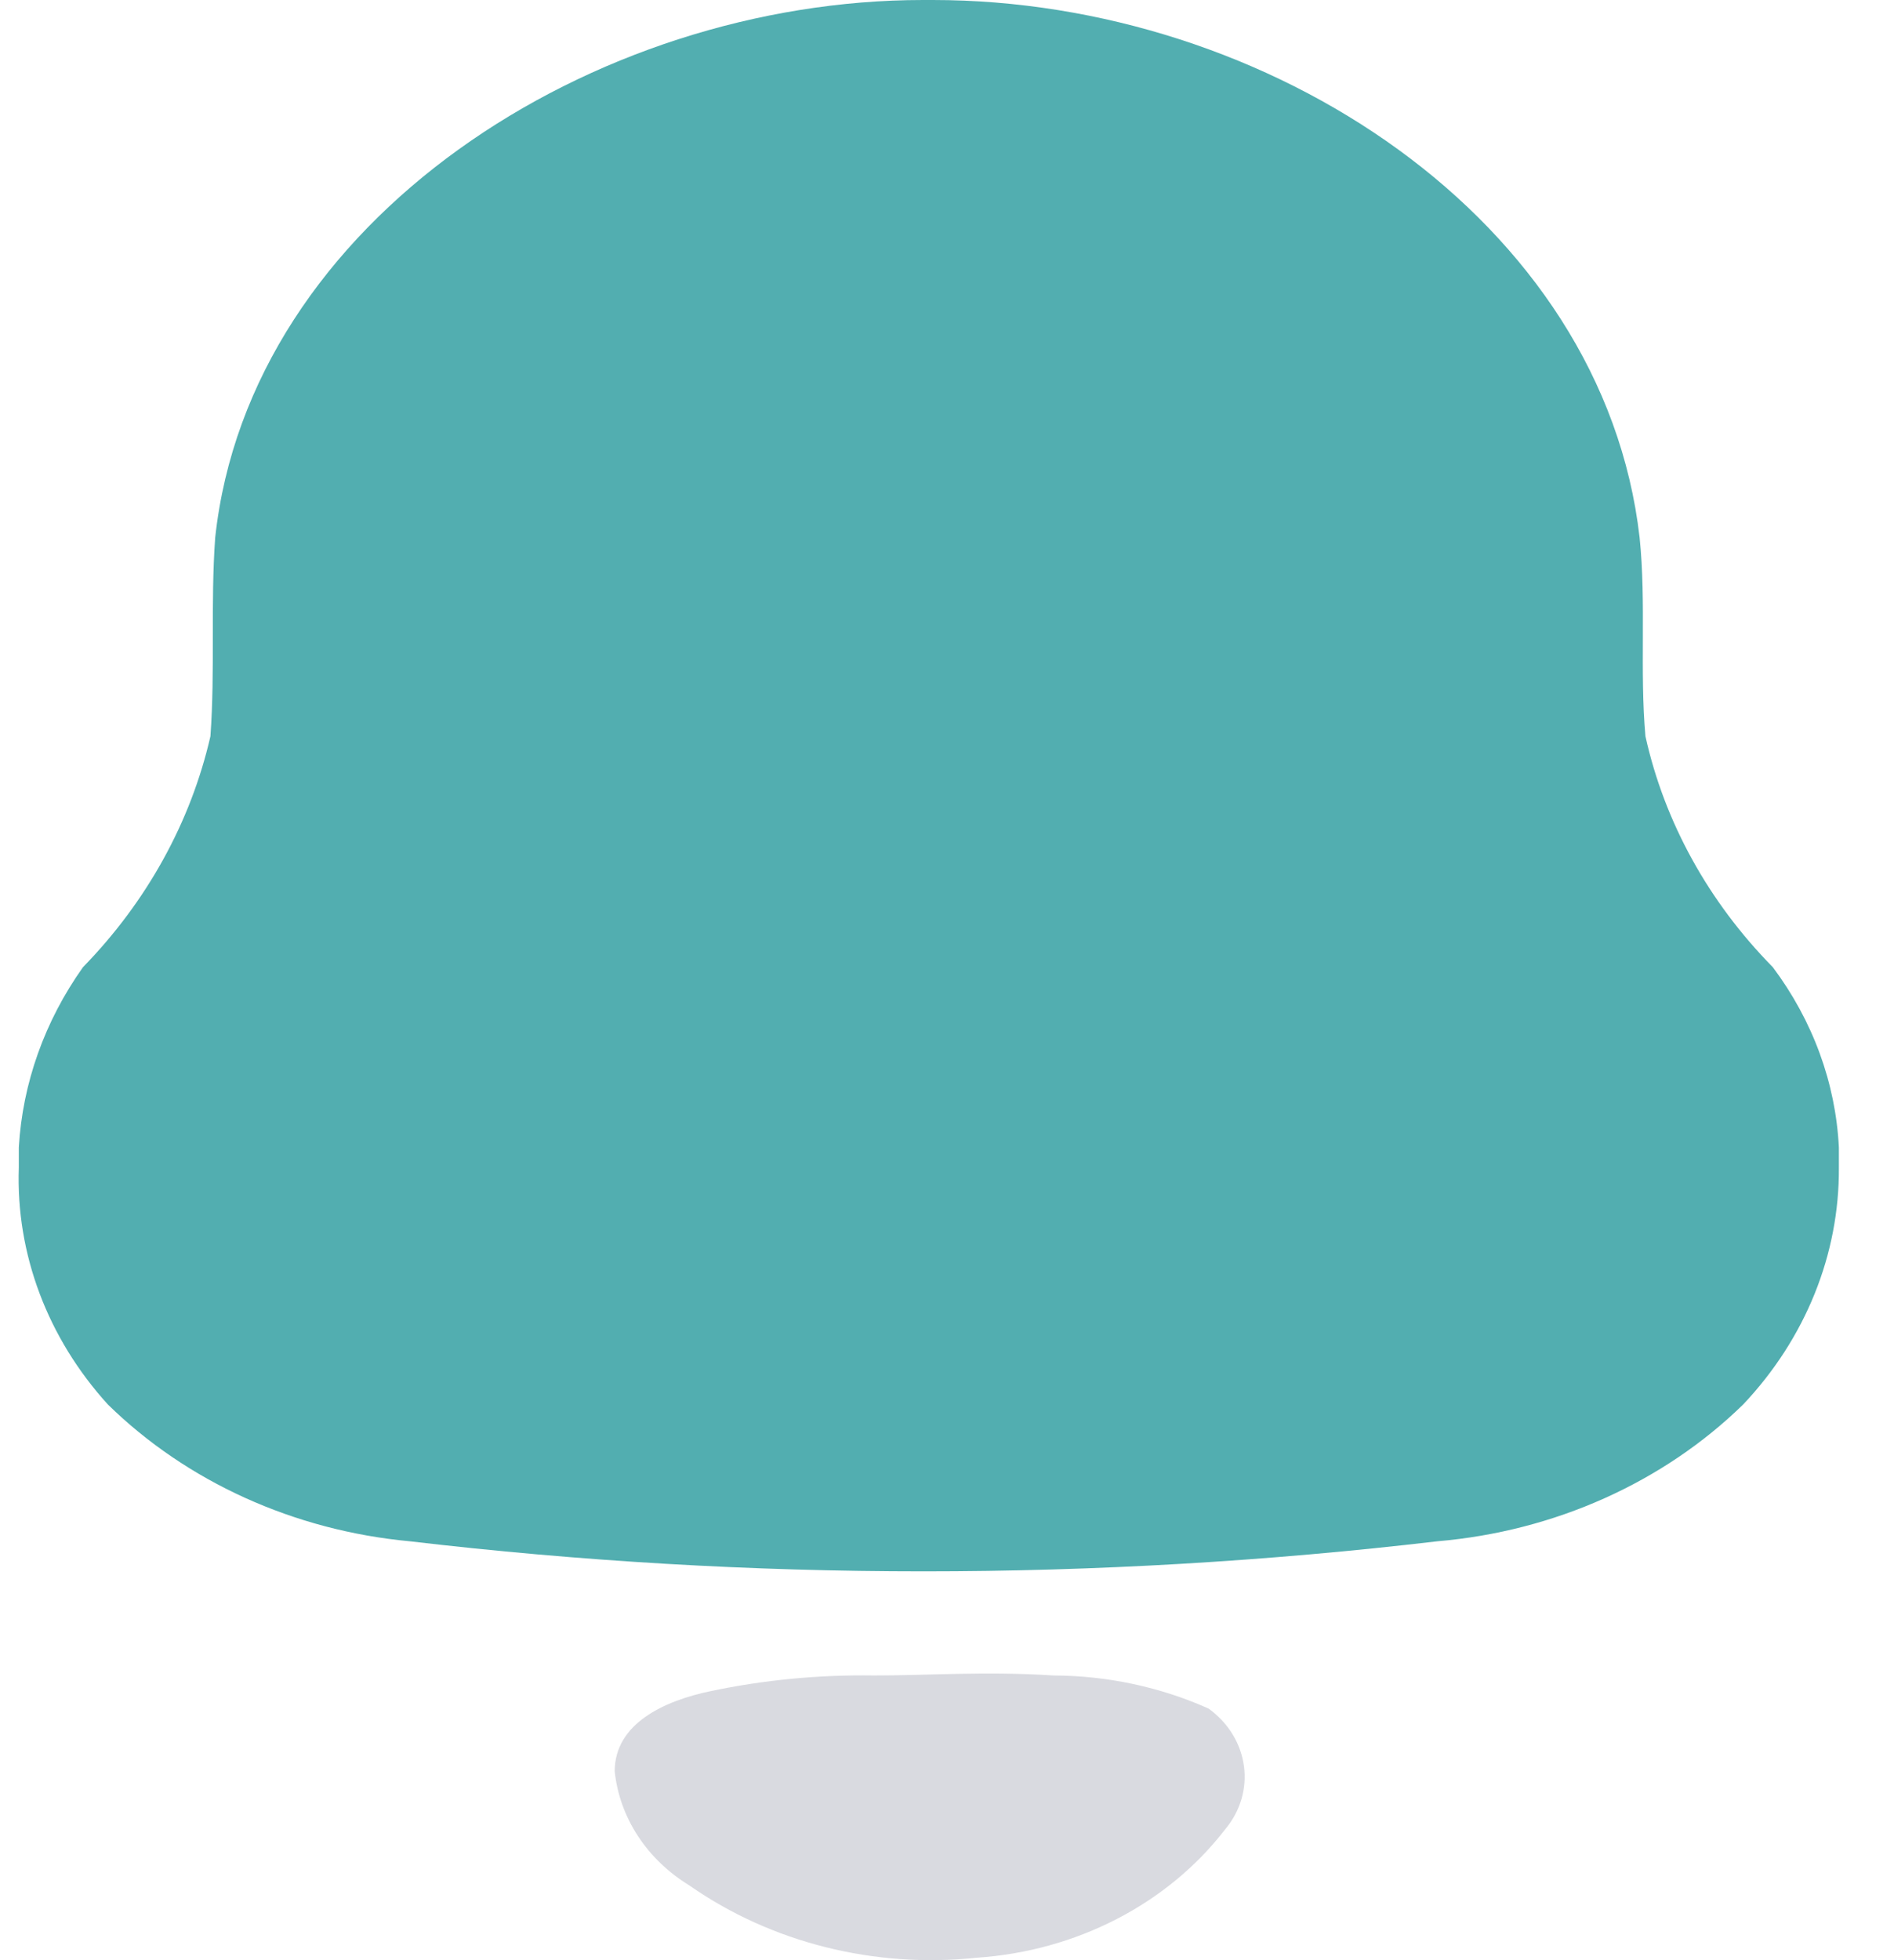 <svg width="29" height="30" viewBox="0 0 29 30" fill="none" xmlns="http://www.w3.org/2000/svg">
<g id="Notification">
<path id="Path_425-2" d="M0.288 17.869V17.562C0.345 16.58 0.684 15.628 1.271 14.802C2.249 13.799 2.922 12.58 3.222 11.268C3.295 10.268 3.222 9.241 3.295 8.228C3.823 3.36 9.089 0 14.134 0H14.281C19.415 0 24.548 3.36 25.105 8.228C25.208 9.228 25.105 10.268 25.194 11.268C25.486 12.583 26.16 13.803 27.144 14.802C27.756 15.619 28.107 16.574 28.156 17.562V17.869C28.165 19.199 27.644 20.487 26.69 21.496C25.465 22.691 23.8 23.436 22.011 23.589C16.786 24.203 11.497 24.203 6.272 23.589C4.504 23.424 2.862 22.68 1.652 21.496C0.727 20.478 0.242 19.188 0.288 17.869Z" fill="#52AEB0"/>
<path id="Path_426" opacity="0.4" d="M16.13 25.643C15.088 25.576 14.238 25.643 13.387 25.643C12.543 25.63 11.701 25.71 10.879 25.883C10.175 26.03 9.412 26.376 9.412 27.11C9.486 27.819 9.906 28.46 10.556 28.857C11.809 29.732 13.387 30.129 14.956 29.963C16.482 29.86 17.876 29.141 18.755 28.003C19.241 27.427 19.13 26.603 18.506 26.15C17.767 25.819 16.954 25.646 16.13 25.643Z" fill="#A0A2B3"/>
</g>
</svg>
